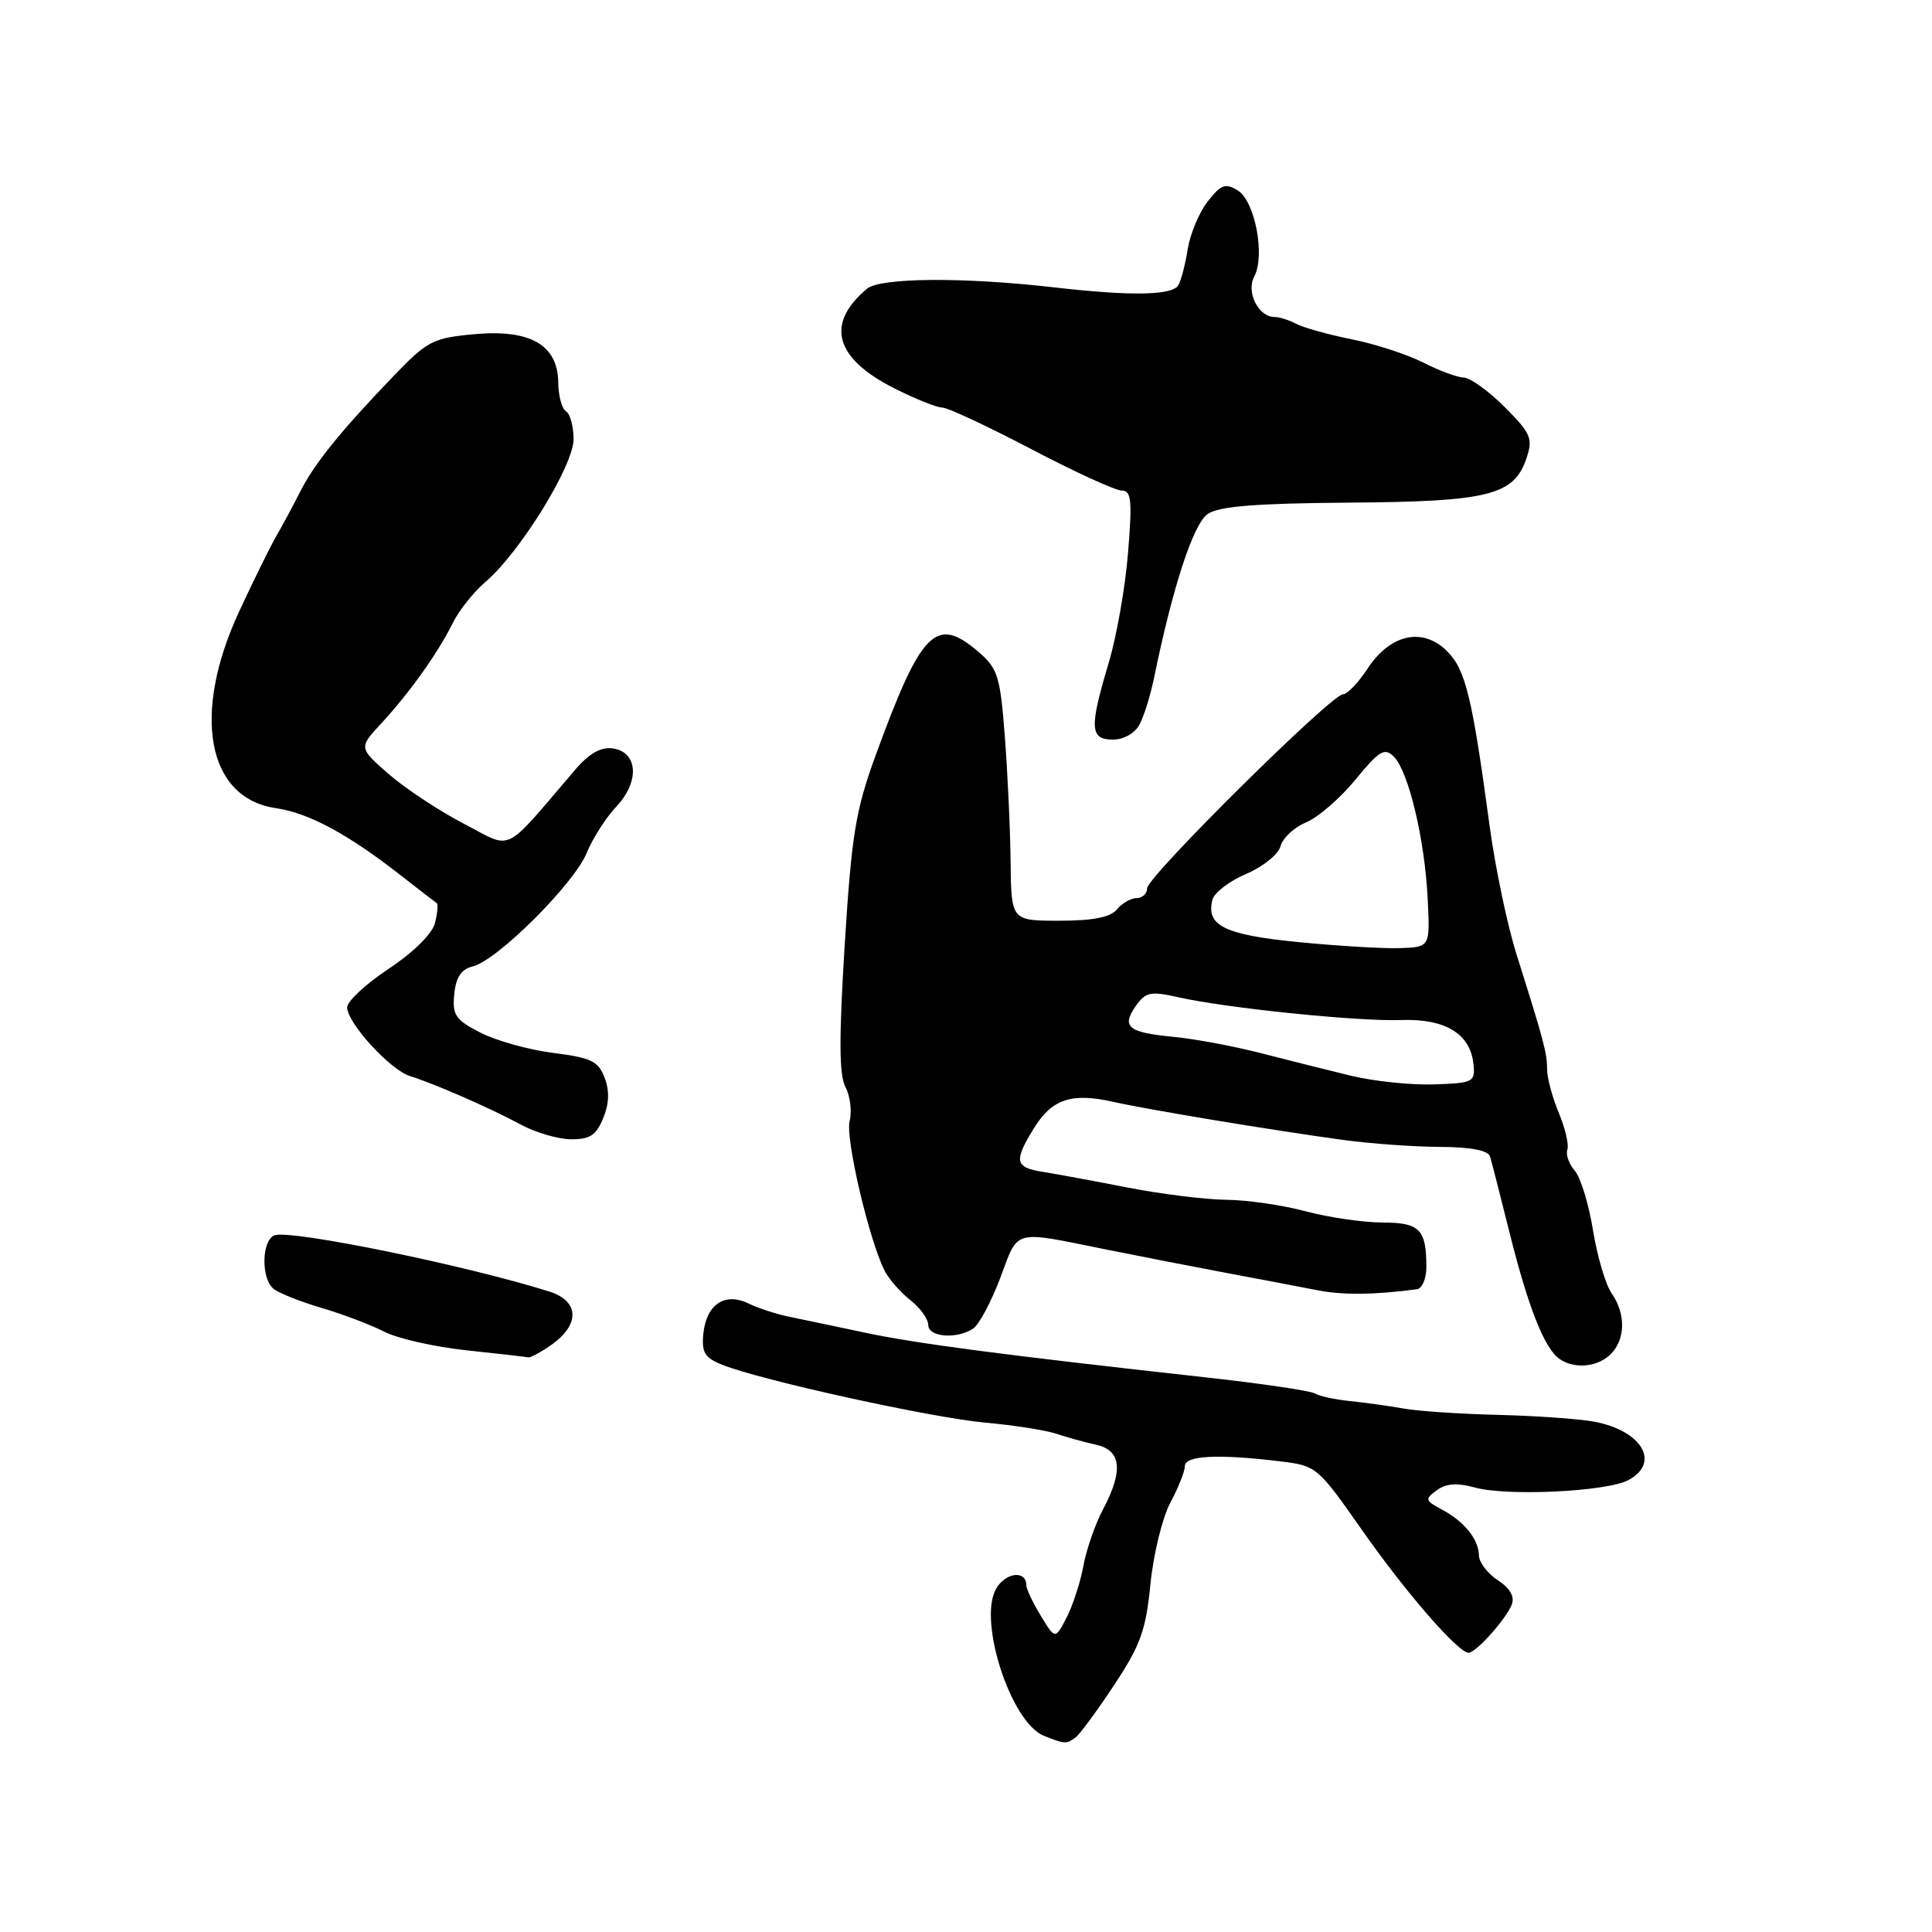<?xml version="1.0" encoding="UTF-8" standalone="no"?>
<!DOCTYPE svg PUBLIC "-//W3C//DTD SVG 1.1//EN" "http://www.w3.org/Graphics/SVG/1.1/DTD/svg11.dtd" >
<svg xmlns="http://www.w3.org/2000/svg" xmlns:xlink="http://www.w3.org/1999/xlink" version="1.1" viewBox="0 0 256 256">
 <g >
 <path fill="currentColor"
d=" M 142.51 230.23 C 143.06 229.83 145.36 226.71 147.62 223.29 C 151.12 218.01 151.84 216.01 152.44 209.90 C 152.83 205.95 154.02 201.10 155.07 199.12 C 156.13 197.15 157.00 194.96 157.00 194.26 C 157.00 192.87 161.37 192.64 169.50 193.62 C 174.46 194.21 174.56 194.30 180.50 202.78 C 186.30 211.05 193.21 219.00 194.60 219.00 C 195.57 219.00 199.59 214.51 200.32 212.61 C 200.72 211.56 200.08 210.44 198.47 209.39 C 197.11 208.50 195.99 207.03 195.97 206.13 C 195.93 203.96 194.05 201.62 191.07 200.03 C 188.82 198.83 188.77 198.64 190.38 197.47 C 191.61 196.56 193.07 196.46 195.41 197.10 C 199.70 198.29 212.92 197.65 215.77 196.12 C 220.07 193.82 217.57 189.57 211.24 188.38 C 209.20 188.00 203.48 187.60 198.52 187.48 C 193.56 187.36 187.93 186.99 186.00 186.64 C 184.07 186.30 180.87 185.85 178.88 185.65 C 176.89 185.45 174.80 184.99 174.23 184.64 C 173.66 184.29 167.19 183.33 159.85 182.52 C 132.59 179.50 121.32 178.02 114.50 176.56 C 110.65 175.74 106.15 174.80 104.50 174.46 C 102.85 174.12 100.46 173.34 99.18 172.72 C 96.05 171.19 93.59 172.84 93.20 176.71 C 92.95 179.20 93.37 179.91 95.70 180.84 C 100.78 182.88 123.37 187.85 130.50 188.50 C 134.35 188.85 138.62 189.52 140.00 189.99 C 141.38 190.45 143.74 191.11 145.25 191.44 C 148.59 192.17 148.87 194.89 146.15 200.01 C 145.13 201.93 143.96 205.28 143.56 207.47 C 143.16 209.65 142.15 212.74 141.33 214.34 C 139.82 217.24 139.82 217.24 137.91 214.10 C 136.86 212.37 136.00 210.56 136.00 210.08 C 136.00 207.98 133.15 208.35 131.94 210.61 C 129.62 214.95 133.98 228.25 138.30 229.99 C 141.09 231.11 141.29 231.12 142.51 230.23 Z  M 213.43 179.43 C 215.40 177.46 215.44 174.08 213.55 171.37 C 212.75 170.23 211.64 166.47 211.08 163.01 C 210.52 159.56 209.44 156.01 208.66 155.12 C 207.89 154.23 207.45 152.98 207.68 152.34 C 207.91 151.71 207.41 149.51 206.55 147.47 C 205.70 145.43 205.00 142.83 205.00 141.70 C 205.00 139.55 204.59 137.99 200.96 126.50 C 199.74 122.65 198.14 115.00 197.39 109.50 C 195.07 92.32 194.20 88.74 191.74 86.28 C 188.52 83.07 184.22 84.01 181.22 88.58 C 179.99 90.46 178.52 92.00 177.95 92.00 C 176.42 92.00 152.00 116.18 152.00 117.70 C 152.00 118.41 151.38 119.00 150.62 119.00 C 149.86 119.00 148.68 119.68 148.00 120.50 C 147.13 121.55 144.83 122.00 140.38 122.00 C 134.00 122.00 134.00 122.00 133.91 114.25 C 133.87 109.99 133.52 102.52 133.15 97.65 C 132.54 89.62 132.22 88.59 129.68 86.40 C 124.02 81.53 122.10 83.46 116.00 100.16 C 113.37 107.38 112.84 110.60 111.93 125.18 C 111.16 137.58 111.18 142.47 112.03 144.05 C 112.66 145.23 112.90 147.25 112.58 148.55 C 111.99 150.87 115.23 164.60 117.27 168.48 C 117.85 169.57 119.37 171.29 120.66 172.30 C 121.95 173.32 123.00 174.79 123.00 175.57 C 123.00 177.17 126.70 177.48 128.92 176.07 C 129.70 175.57 131.33 172.54 132.54 169.33 C 135.00 162.78 134.05 163.04 146.50 165.55 C 150.90 166.44 158.10 167.84 162.50 168.67 C 166.90 169.49 172.30 170.52 174.50 170.95 C 177.90 171.62 182.00 171.59 187.75 170.83 C 188.44 170.74 189.00 169.43 189.00 167.92 C 189.00 162.87 188.14 162.00 183.14 161.99 C 180.59 161.98 176.03 161.31 173.00 160.50 C 169.97 159.69 165.25 159.00 162.50 158.98 C 159.75 158.95 153.90 158.23 149.50 157.37 C 145.10 156.51 140.04 155.58 138.25 155.29 C 134.46 154.70 134.29 153.89 137.01 149.48 C 139.40 145.62 141.99 144.76 147.46 145.99 C 152.13 147.04 168.54 149.76 178.00 151.05 C 181.57 151.54 187.33 151.95 190.78 151.97 C 194.91 151.99 197.19 152.43 197.44 153.25 C 197.65 153.94 198.72 158.10 199.81 162.50 C 202.12 171.83 204.03 177.12 205.90 179.38 C 207.61 181.44 211.39 181.46 213.43 179.43 Z  M 73.00 178.24 C 76.88 175.54 76.79 172.41 72.80 171.14 C 61.84 167.68 38.46 162.89 36.37 163.69 C 34.66 164.35 34.57 169.40 36.25 170.78 C 36.94 171.34 39.80 172.48 42.62 173.31 C 45.44 174.14 49.17 175.56 50.92 176.46 C 52.67 177.36 57.57 178.47 61.80 178.92 C 66.04 179.37 69.72 179.79 70.00 179.86 C 70.28 179.93 71.62 179.20 73.00 178.24 Z  M 79.92 148.18 C 80.72 146.25 80.78 144.56 80.12 142.81 C 79.28 140.61 78.33 140.15 73.33 139.52 C 70.14 139.12 65.80 137.92 63.70 136.85 C 60.34 135.13 59.92 134.52 60.19 131.74 C 60.41 129.47 61.11 128.43 62.68 128.04 C 65.90 127.24 76.06 117.12 77.73 113.04 C 78.53 111.09 80.31 108.31 81.68 106.86 C 84.78 103.56 84.54 99.65 81.20 99.17 C 79.62 98.95 78.07 99.82 76.20 102.01 C 66.48 113.36 68.08 112.58 61.45 109.14 C 58.18 107.44 53.70 104.48 51.51 102.57 C 47.52 99.09 47.52 99.09 50.57 95.80 C 54.30 91.76 58.05 86.49 60.02 82.51 C 60.83 80.86 62.78 78.43 64.33 77.10 C 68.89 73.22 76.00 61.69 76.00 58.20 C 76.00 56.50 75.55 54.84 75.00 54.50 C 74.45 54.16 73.99 52.45 73.97 50.69 C 73.92 45.71 70.28 43.61 62.88 44.28 C 57.39 44.78 56.63 45.16 52.23 49.74 C 45.11 57.15 41.66 61.42 39.78 65.14 C 38.85 66.99 37.43 69.62 36.63 71.00 C 35.83 72.38 33.61 76.88 31.70 81.00 C 25.37 94.63 27.43 105.75 36.54 107.08 C 40.88 107.71 46.07 110.50 53.00 115.91 C 55.48 117.85 57.67 119.54 57.87 119.67 C 58.07 119.80 57.97 120.98 57.64 122.30 C 57.28 123.72 54.81 126.17 51.52 128.36 C 48.48 130.37 46.00 132.68 46.00 133.48 C 46.00 135.53 51.70 141.77 54.31 142.58 C 57.58 143.60 65.04 146.86 69.00 149.01 C 70.92 150.06 73.91 150.93 75.63 150.96 C 78.14 150.99 78.99 150.44 79.92 148.18 Z  M 150.99 96.01 C 151.58 94.92 152.45 92.11 152.93 89.76 C 155.38 77.79 158.12 69.42 160.02 68.11 C 161.53 67.08 166.31 66.70 178.77 66.60 C 197.33 66.47 200.65 65.63 202.29 60.65 C 203.14 58.09 202.83 57.39 199.37 53.93 C 197.24 51.80 194.81 50.05 193.96 50.03 C 193.12 50.01 190.70 49.12 188.59 48.04 C 186.47 46.97 182.22 45.58 179.12 44.96 C 176.03 44.34 172.72 43.42 171.76 42.91 C 170.81 42.41 169.51 42.00 168.87 42.00 C 166.75 42.00 165.09 38.70 166.19 36.65 C 167.67 33.88 166.30 26.67 164.03 25.25 C 162.39 24.23 161.80 24.43 160.04 26.68 C 158.90 28.12 157.71 30.97 157.38 33.01 C 157.06 35.05 156.49 37.21 156.12 37.81 C 155.28 39.16 149.83 39.25 139.50 38.06 C 127.65 36.70 116.64 36.79 114.89 38.25 C 109.35 42.90 110.58 47.45 118.49 51.45 C 121.26 52.85 124.12 54.00 124.84 54.00 C 125.56 54.00 130.86 56.48 136.63 59.50 C 142.40 62.53 147.80 65.00 148.63 65.00 C 149.91 65.00 150.04 66.27 149.47 73.25 C 149.11 77.79 147.95 84.36 146.90 87.86 C 144.33 96.45 144.41 98.00 147.46 98.00 C 148.90 98.00 150.37 97.17 150.99 96.01 Z  M 179.00 142.54 C 175.97 141.80 170.57 140.45 167.00 139.53 C 163.43 138.61 158.25 137.65 155.51 137.39 C 149.47 136.81 148.56 136.07 150.49 133.31 C 151.80 131.45 152.44 131.31 156.13 132.14 C 162.53 133.58 179.91 135.36 185.63 135.16 C 191.50 134.95 194.83 136.97 195.24 141.00 C 195.49 143.38 195.23 143.51 190.00 143.69 C 186.97 143.79 182.03 143.27 179.00 142.54 Z  M 172.00 124.83 C 162.21 123.86 159.76 122.64 160.66 119.20 C 160.91 118.27 162.92 116.73 165.14 115.79 C 167.36 114.84 169.40 113.20 169.68 112.12 C 169.96 111.04 171.48 109.63 173.06 108.97 C 174.64 108.32 177.59 105.77 179.60 103.31 C 182.77 99.45 183.46 99.03 184.69 100.26 C 186.63 102.20 188.78 111.17 189.17 119.00 C 189.50 125.50 189.50 125.50 185.50 125.63 C 183.30 125.71 177.22 125.34 172.00 124.83 Z "/>
</g>
</svg>